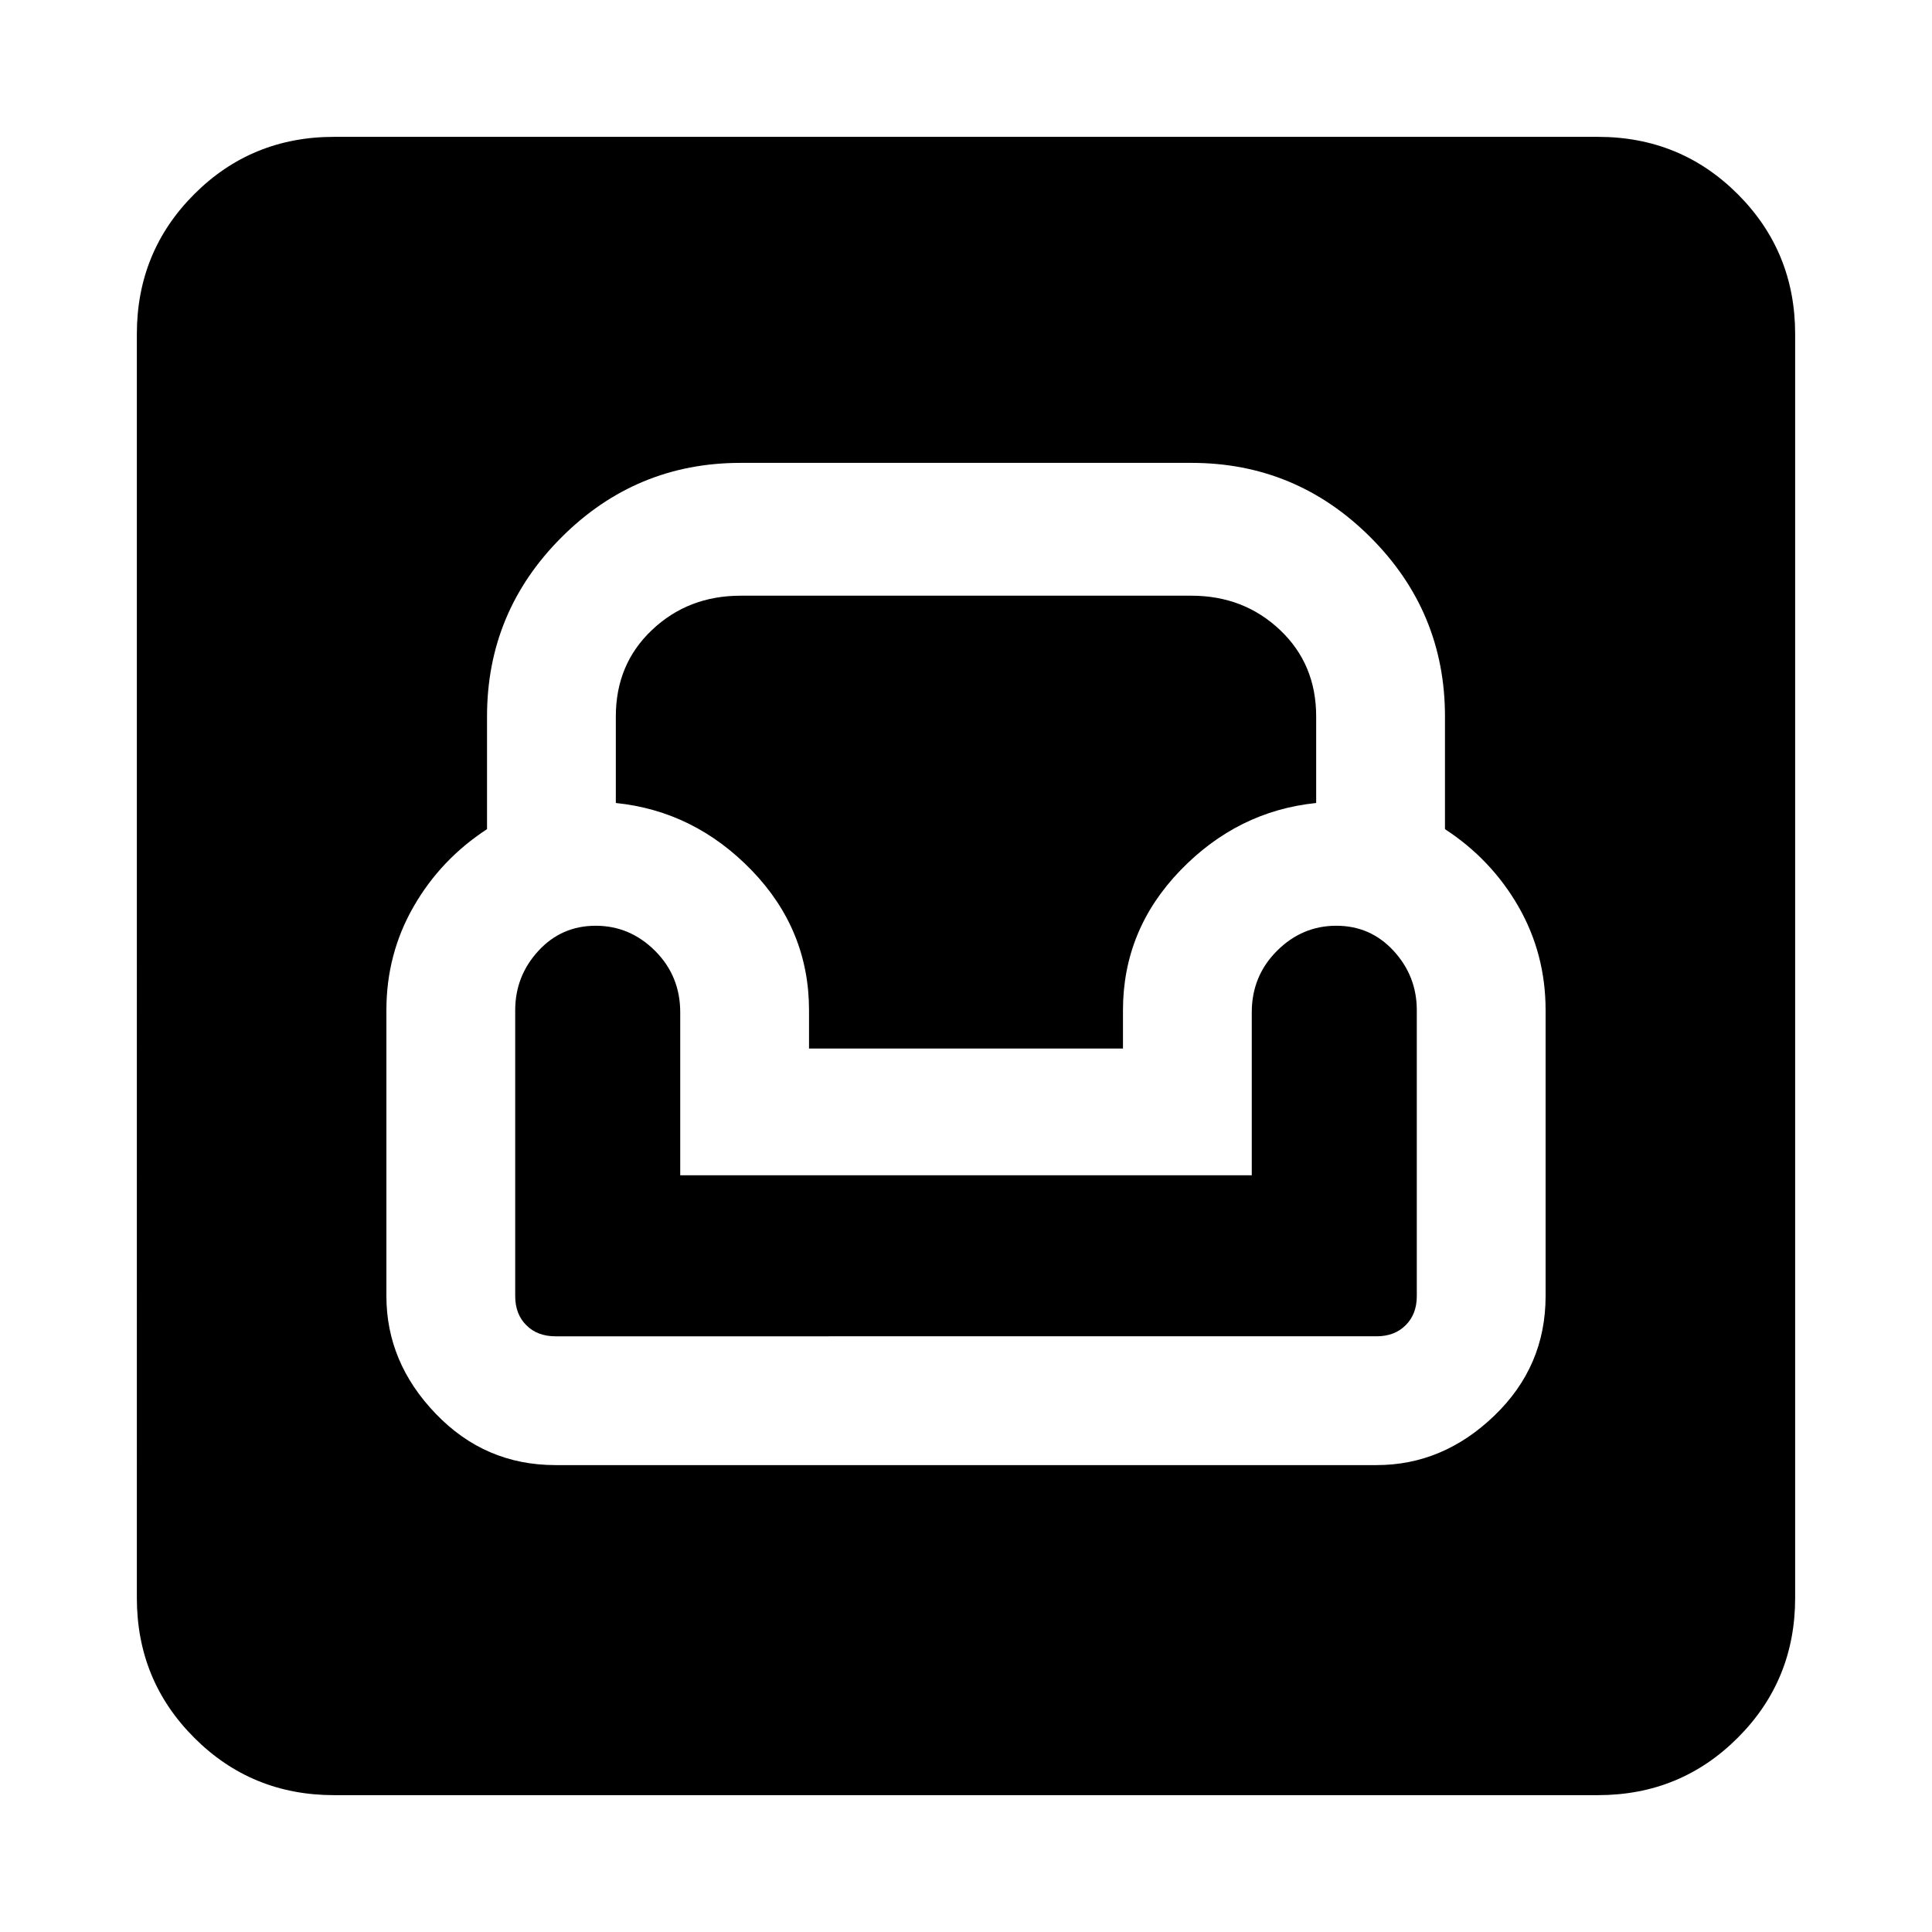 <svg xmlns="http://www.w3.org/2000/svg" height="24" width="24"><path d="M4.15 22.3q-1.025 0-1.737-.713-.713-.712-.713-1.737V4.15q0-1.025.713-1.738Q3.125 1.7 4.15 1.7h15.7q1.025 0 1.737.712.713.713.713 1.738v15.7q0 1.025-.713 1.737-.712.713-1.737.713Zm2.75-4.1h10.2q.825 0 1.462-.613.638-.612.638-1.487v-3.55q0-.7-.337-1.288-.338-.587-.913-.962V8.9q0-1.3-.925-2.225T14.8 5.75H9.2q-1.3 0-2.225.925T6.05 8.9v1.4q-.575.375-.912.962-.338.588-.338 1.288v3.55q0 .825.613 1.462.612.638 1.487.638Zm0-1.6q-.225 0-.362-.138-.138-.137-.138-.362v-3.55q0-.425.288-.738.287-.312.712-.312t.738.312q.312.313.312.763V14.6h7.1v-2.025q0-.45.313-.763.312-.312.737-.312t.712.312q.288.313.288.738v3.55q0 .225-.138.362-.137.138-.362.138Zm3.15-3.575v-.475q0-1-.712-1.738-.713-.737-1.688-.837V8.9q0-.65.45-1.075.45-.425 1.1-.425h5.6q.65 0 1.1.425.45.425.45 1.075v1.075q-.975.1-1.687.837-.713.738-.713 1.738v.475Z"/></svg>